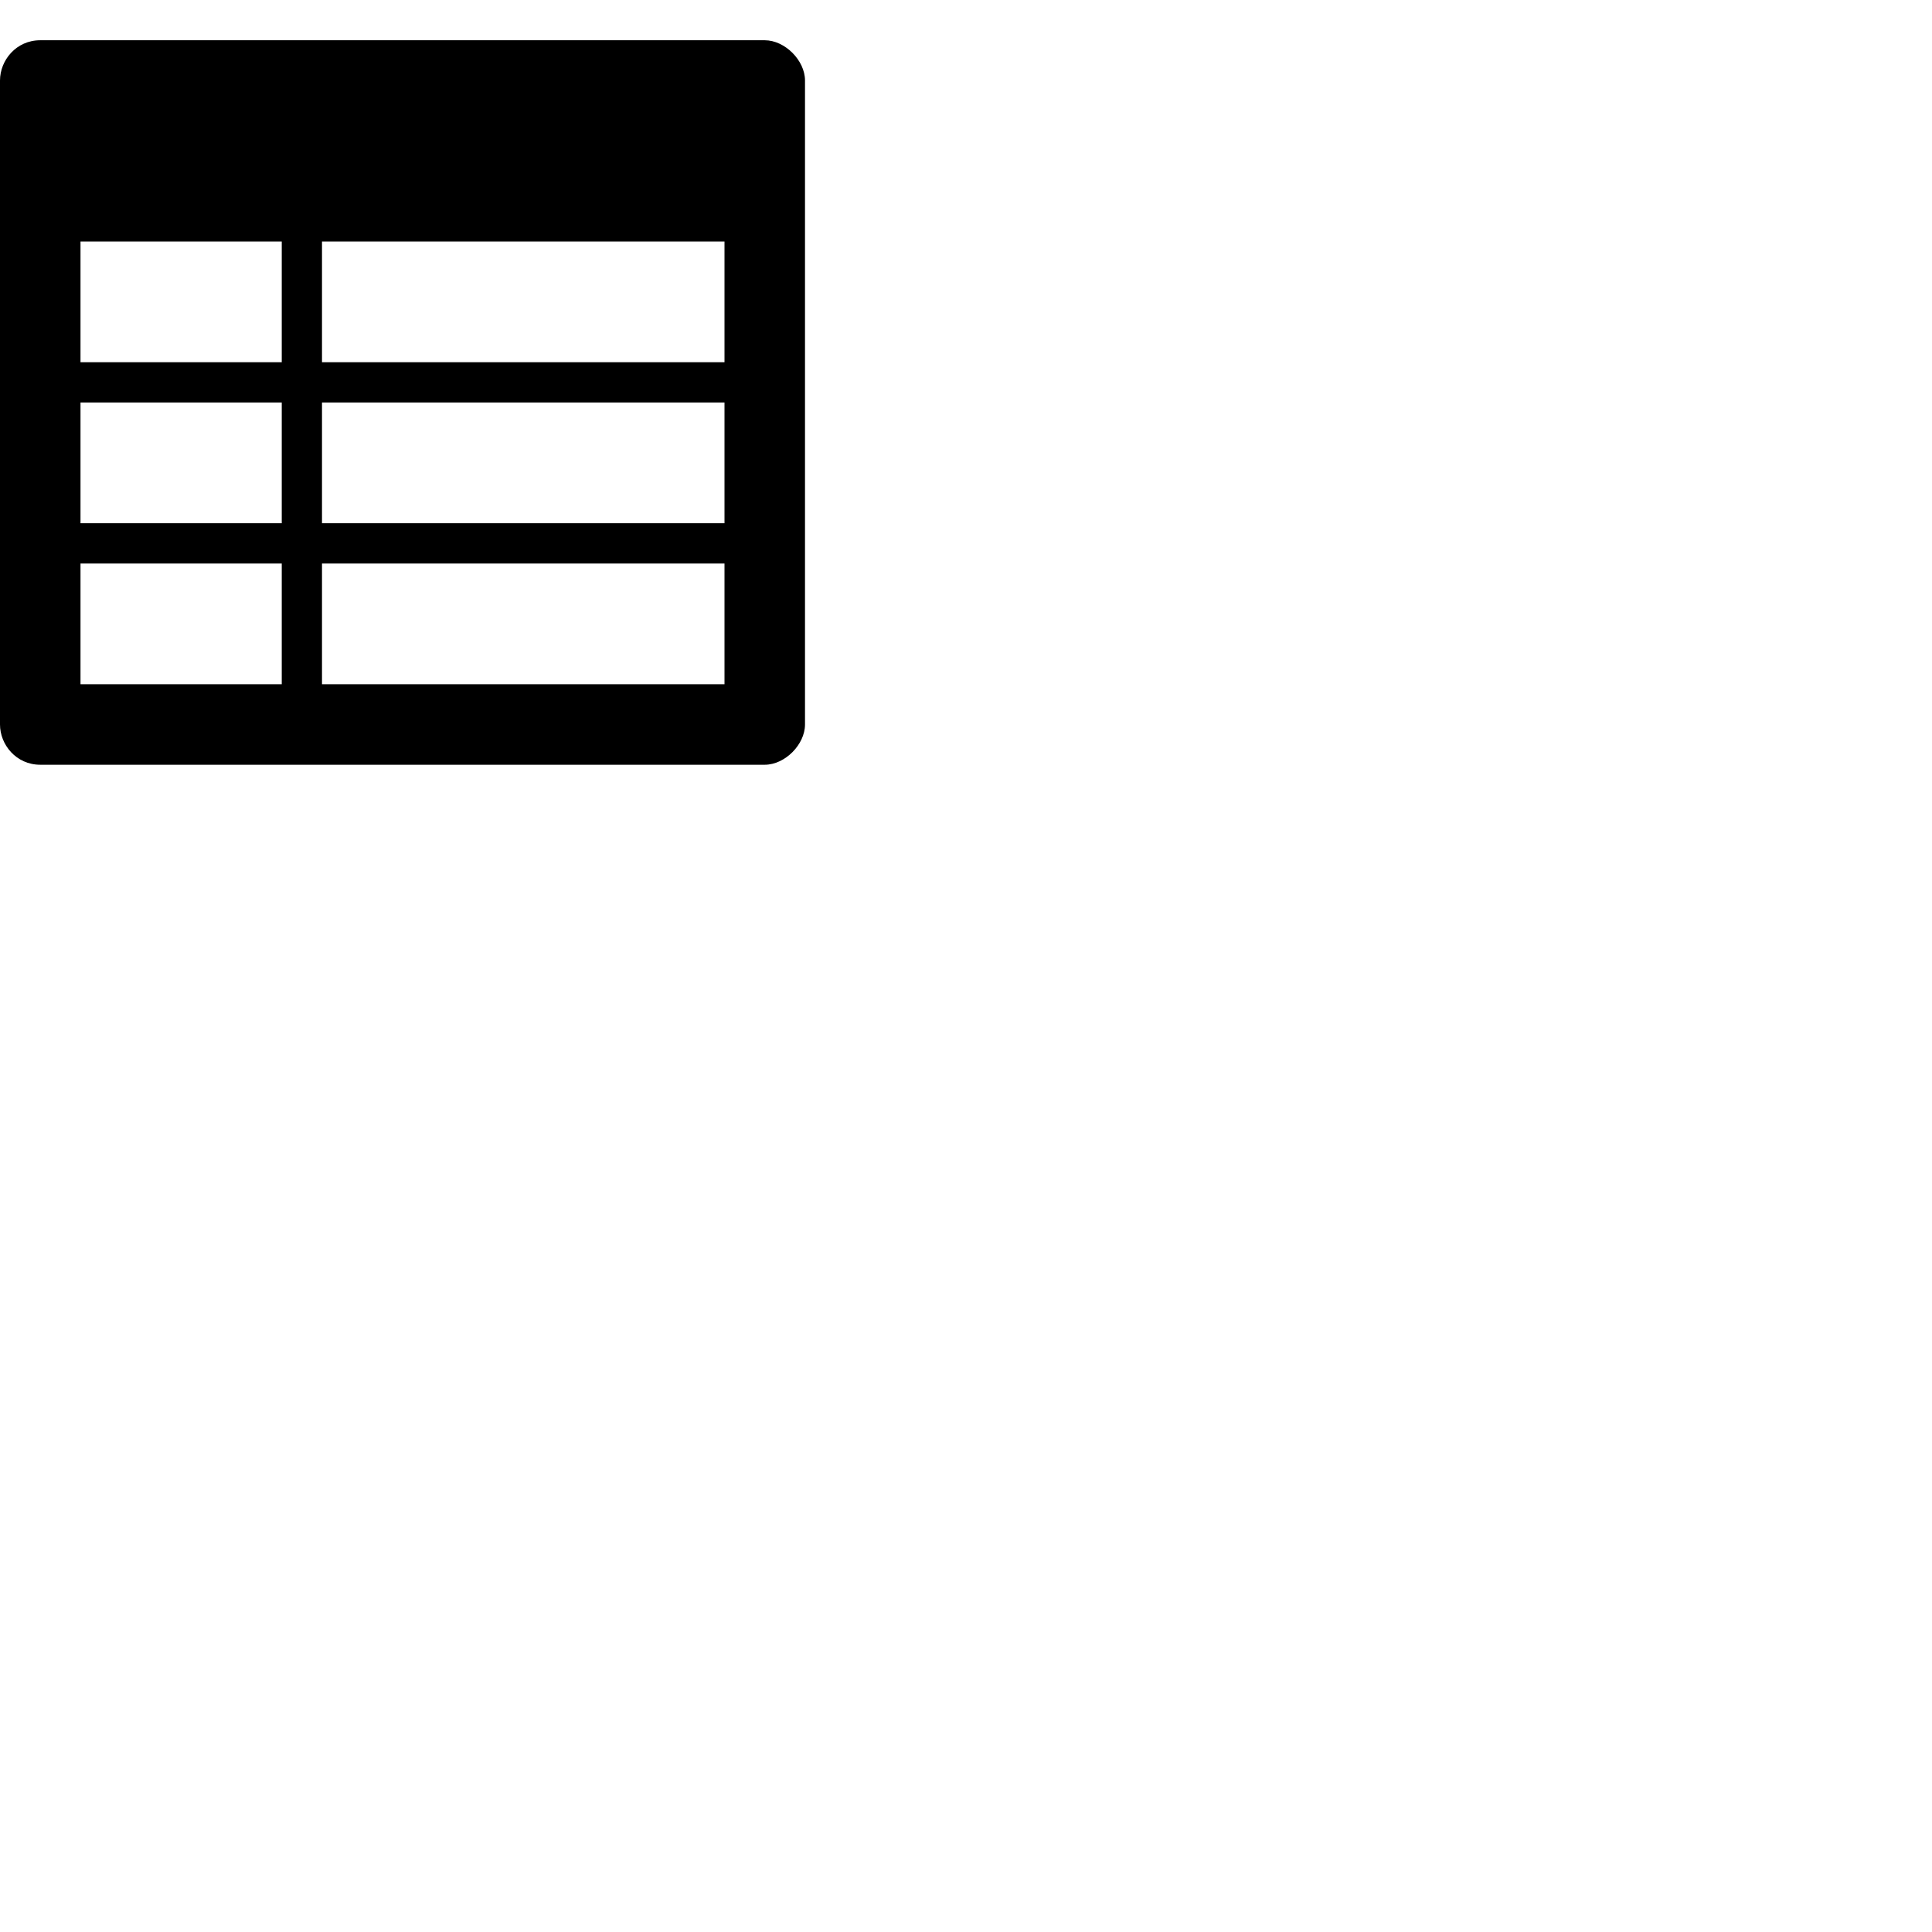 <svg width="24" height="24" viewBox="0 0 48 48" fill="none" xmlns="http://www.w3.org/2000/svg"><path d="M19 1H1c-.6 0-1 .5-1 1v16c0 .5.4 1 1 1h18c.5 0 1-.5 1-1V2c0-.5-.5-1-1-1zM7 17H2v-3h5v3zm0-4H2v-3h5v3zm0-4H2V6h5v3zm11 8H8v-3h10v3zm0-4H8v-3h10v3zm0-4H8V6h10v3z" fill="currentColor"/></svg>